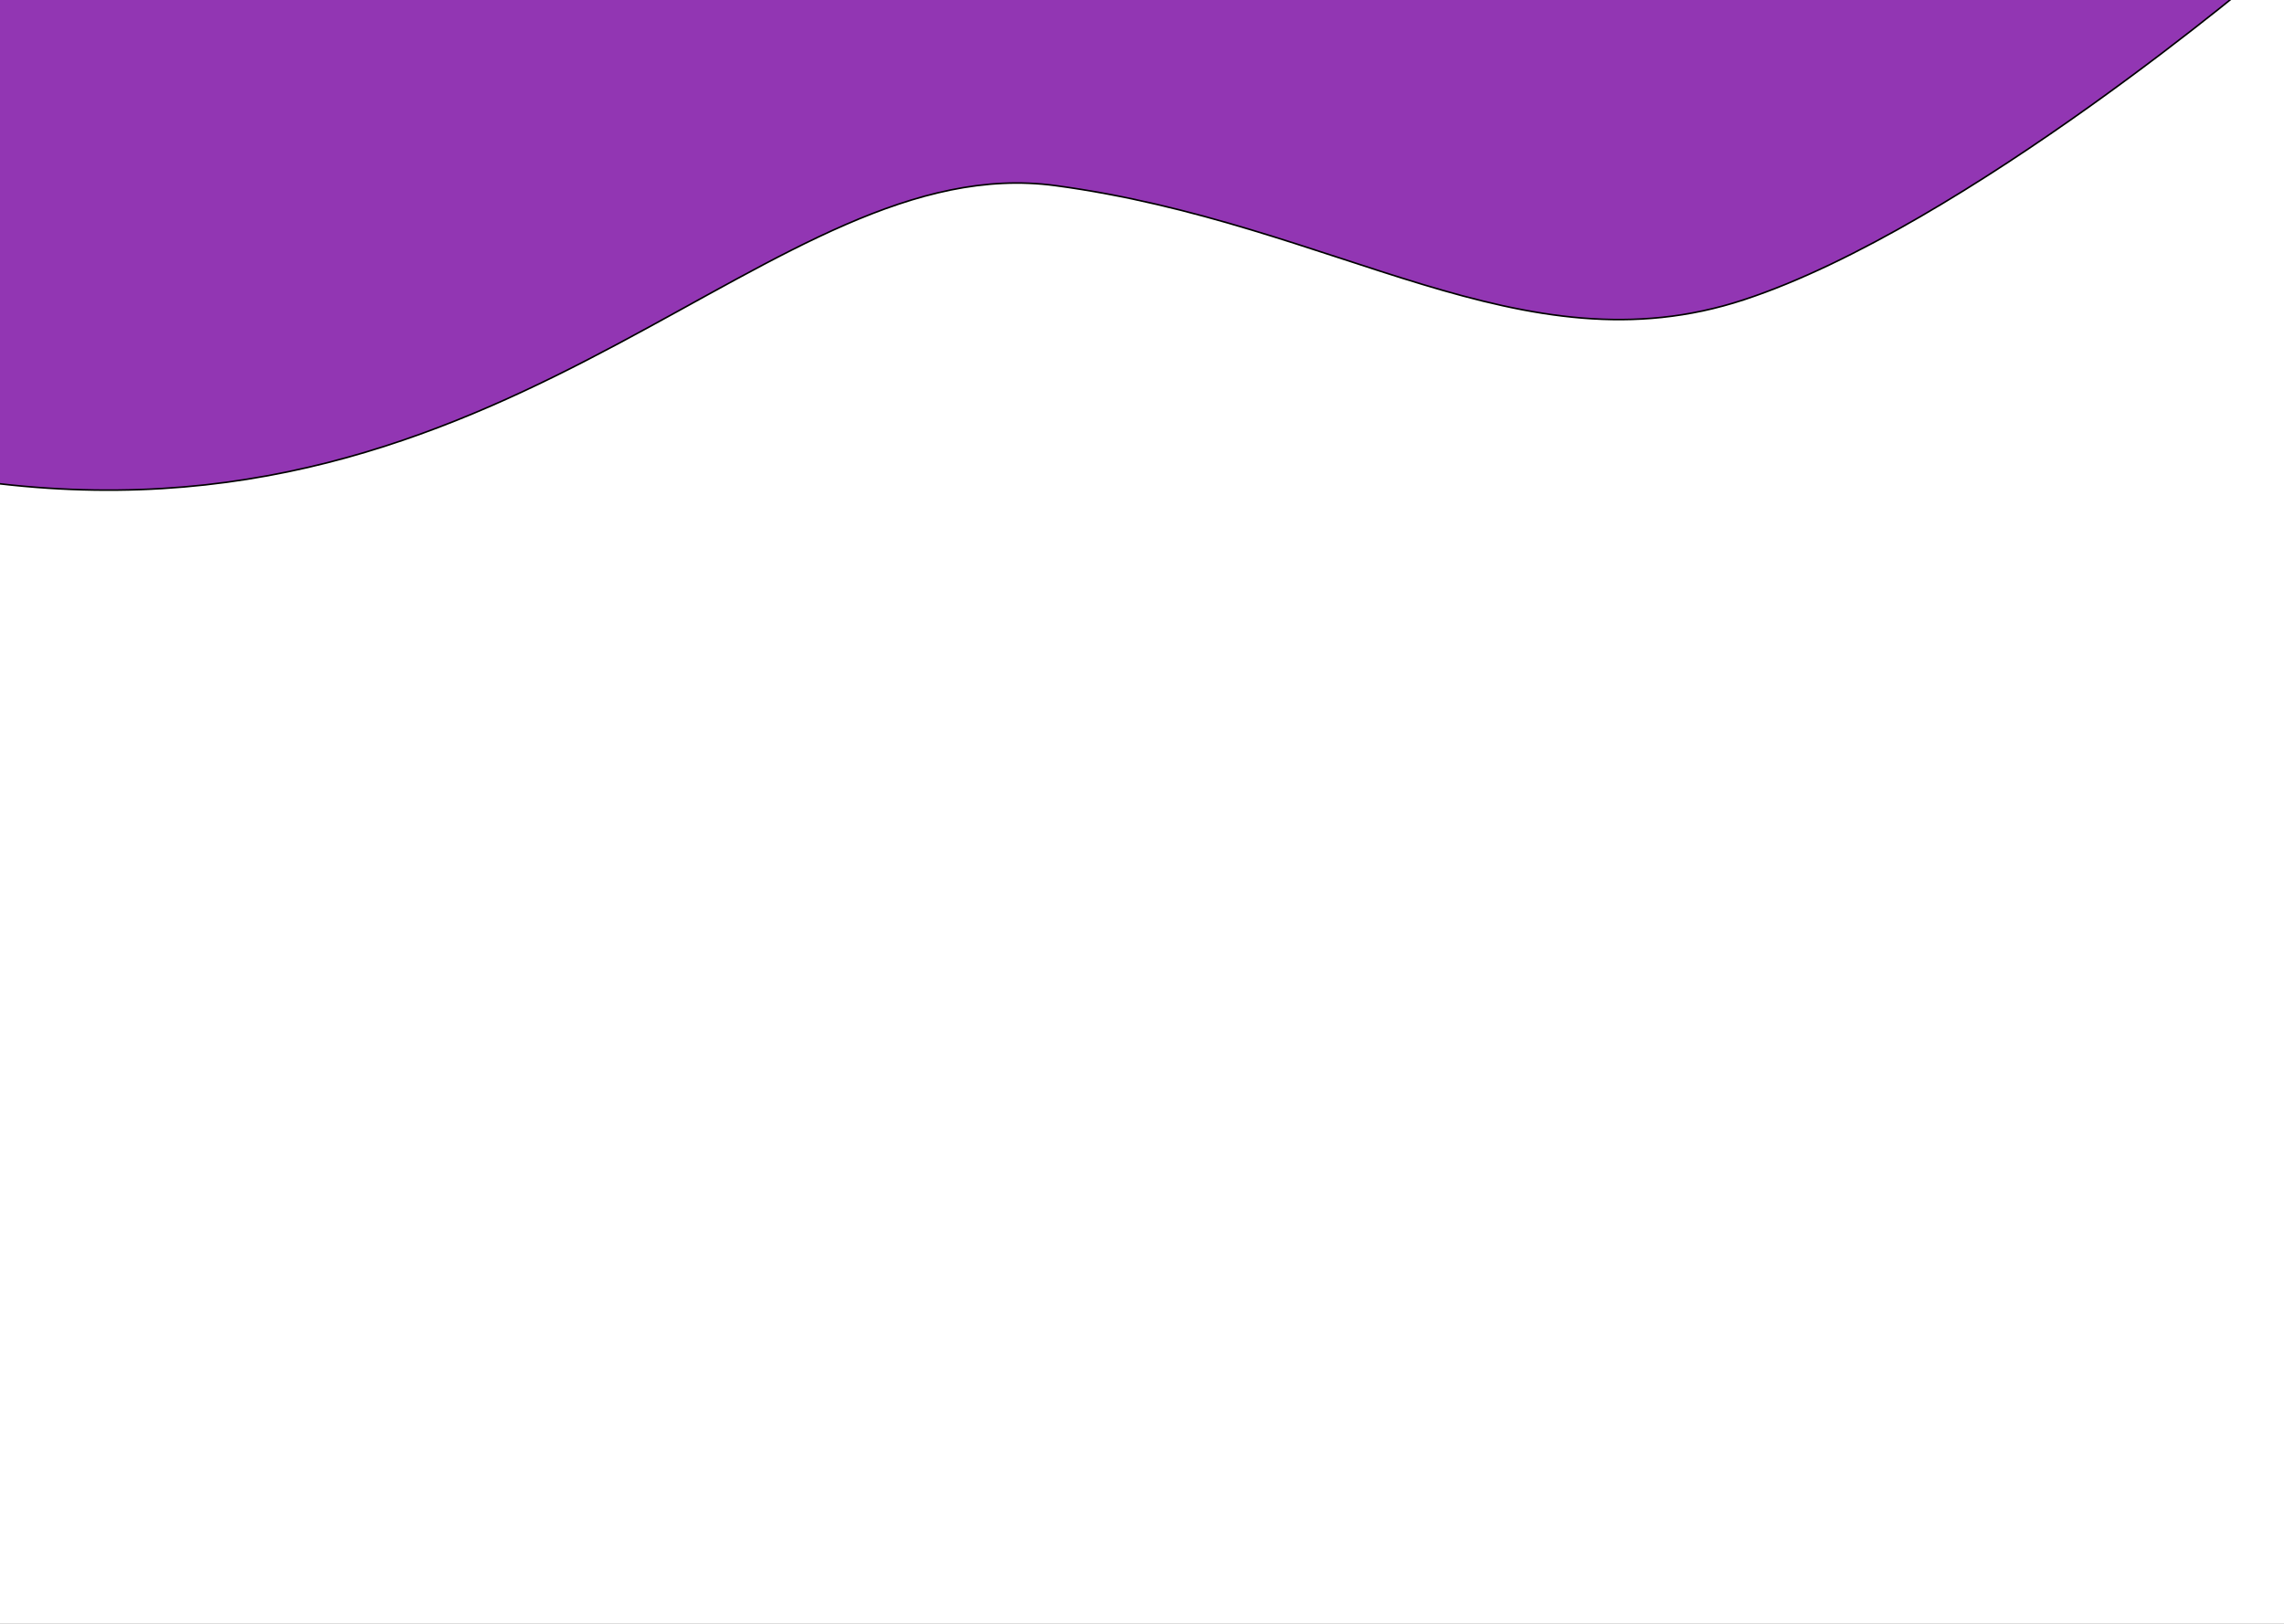 <svg width="1440" height="1024" viewBox="0 0 1440 1024" fill="none" xmlns="http://www.w3.org/2000/svg">
<rect x="0" y="0" width="1440" height="1024" fill="#333333" stroke="none"/>
<g clip-path="url(#clip0)">
<rect width="1440" height="1024" fill="white"/>
<g clip-path="url(#clip1)">
<path d="M665.42 117.044C487.42 93.044 331.215 343.724 -0.581 305.044C-332.377 266.363 -9.288 -25.091 -0.581 -20.956H1431.42C1431.42 -20.956 1239.42 143.044 1099.42 189.044C959.419 235.044 843.42 141.044 665.42 117.044Z" fill="#9236B3" stroke="black"/>
</g>
</g>
<defs>
<clipPath id="clip0">
<rect width="1440" height="1024" fill="white"/>
</clipPath>
<clipPath id="clip1">
<rect width="1694" height="330" fill="white" transform="translate(-150 -6)"/>
</clipPath>
</defs>
</svg>

